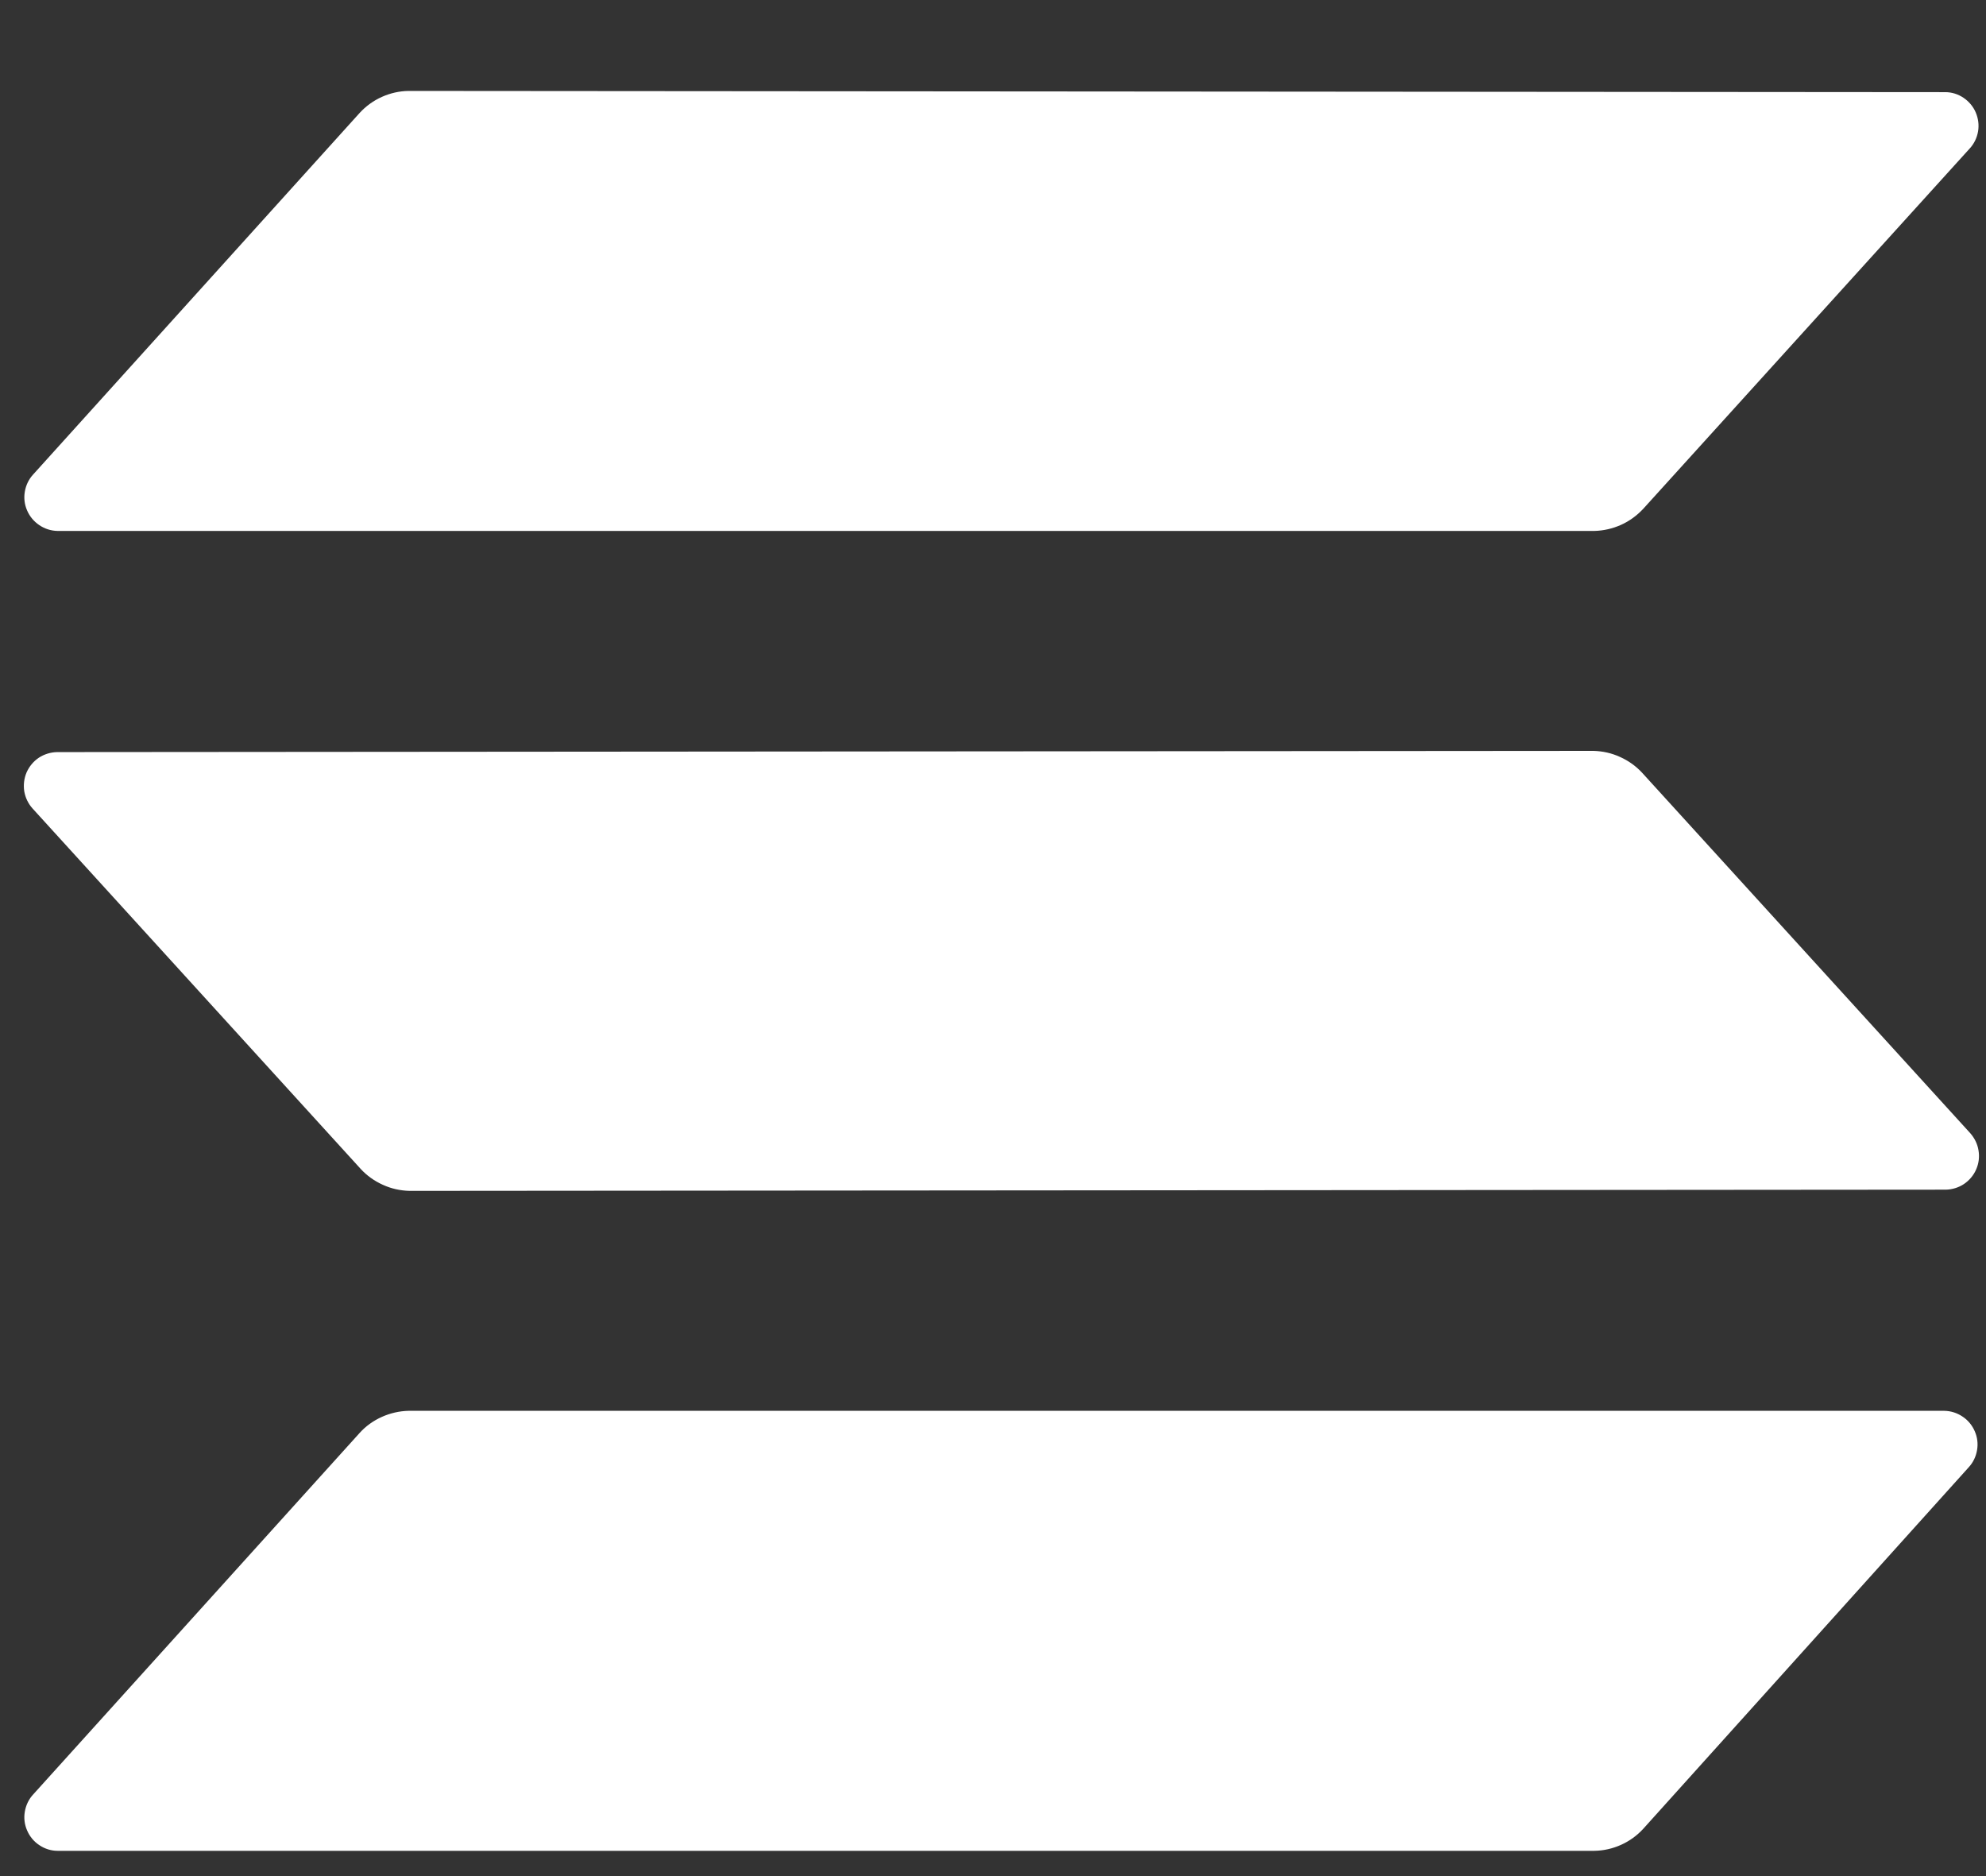 <svg width="18" height="17" viewBox="0 0 18 17" fill="none" xmlns="http://www.w3.org/2000/svg">
<rect x="0" y="0" width="18" height="17" fill="#333333" stroke="none"/>
<path fill-rule="evenodd" clip-rule="evenodd" d="M3.26 12.984C3.316 12.922 3.385 12.873 3.461 12.839C3.537 12.805 3.619 12.786 3.703 12.784H17.622C17.681 12.785 17.738 12.803 17.787 12.836C17.836 12.868 17.875 12.915 17.898 12.969C17.922 13.023 17.929 13.082 17.919 13.14C17.909 13.199 17.883 13.253 17.843 13.296L14.893 16.572C14.836 16.634 14.768 16.683 14.692 16.717C14.616 16.751 14.534 16.77 14.45 16.771H0.522C0.463 16.771 0.406 16.753 0.357 16.72C0.308 16.688 0.269 16.641 0.246 16.587C0.222 16.533 0.215 16.474 0.225 16.416C0.235 16.357 0.261 16.303 0.301 16.26L3.26 12.984ZM17.857 10.268C17.896 10.312 17.923 10.366 17.932 10.424C17.942 10.482 17.935 10.542 17.911 10.596C17.888 10.65 17.849 10.696 17.8 10.729C17.752 10.761 17.694 10.779 17.635 10.78L3.712 10.791C3.628 10.789 3.546 10.771 3.47 10.736C3.394 10.702 3.325 10.653 3.269 10.592L0.296 7.327C0.256 7.283 0.23 7.229 0.22 7.171C0.211 7.113 0.218 7.053 0.241 6.999C0.265 6.945 0.303 6.899 0.352 6.866C0.401 6.834 0.459 6.816 0.518 6.815L14.441 6.804C14.525 6.806 14.607 6.824 14.683 6.859C14.759 6.893 14.828 6.942 14.884 7.003L17.857 10.268ZM3.26 1.023C3.316 0.962 3.385 0.912 3.461 0.878C3.537 0.844 3.619 0.825 3.703 0.824L17.631 0.835C17.69 0.835 17.747 0.853 17.796 0.886C17.845 0.919 17.884 0.965 17.907 1.019C17.93 1.073 17.938 1.133 17.928 1.191C17.918 1.249 17.892 1.303 17.852 1.346L14.893 4.611C14.836 4.672 14.768 4.722 14.692 4.756C14.616 4.79 14.534 4.809 14.45 4.811H0.522C0.463 4.81 0.406 4.792 0.357 4.759C0.308 4.726 0.269 4.68 0.246 4.626C0.222 4.572 0.215 4.513 0.225 4.455C0.235 4.396 0.261 4.342 0.301 4.299L3.26 1.023Z" fill="white"/>
</svg>
